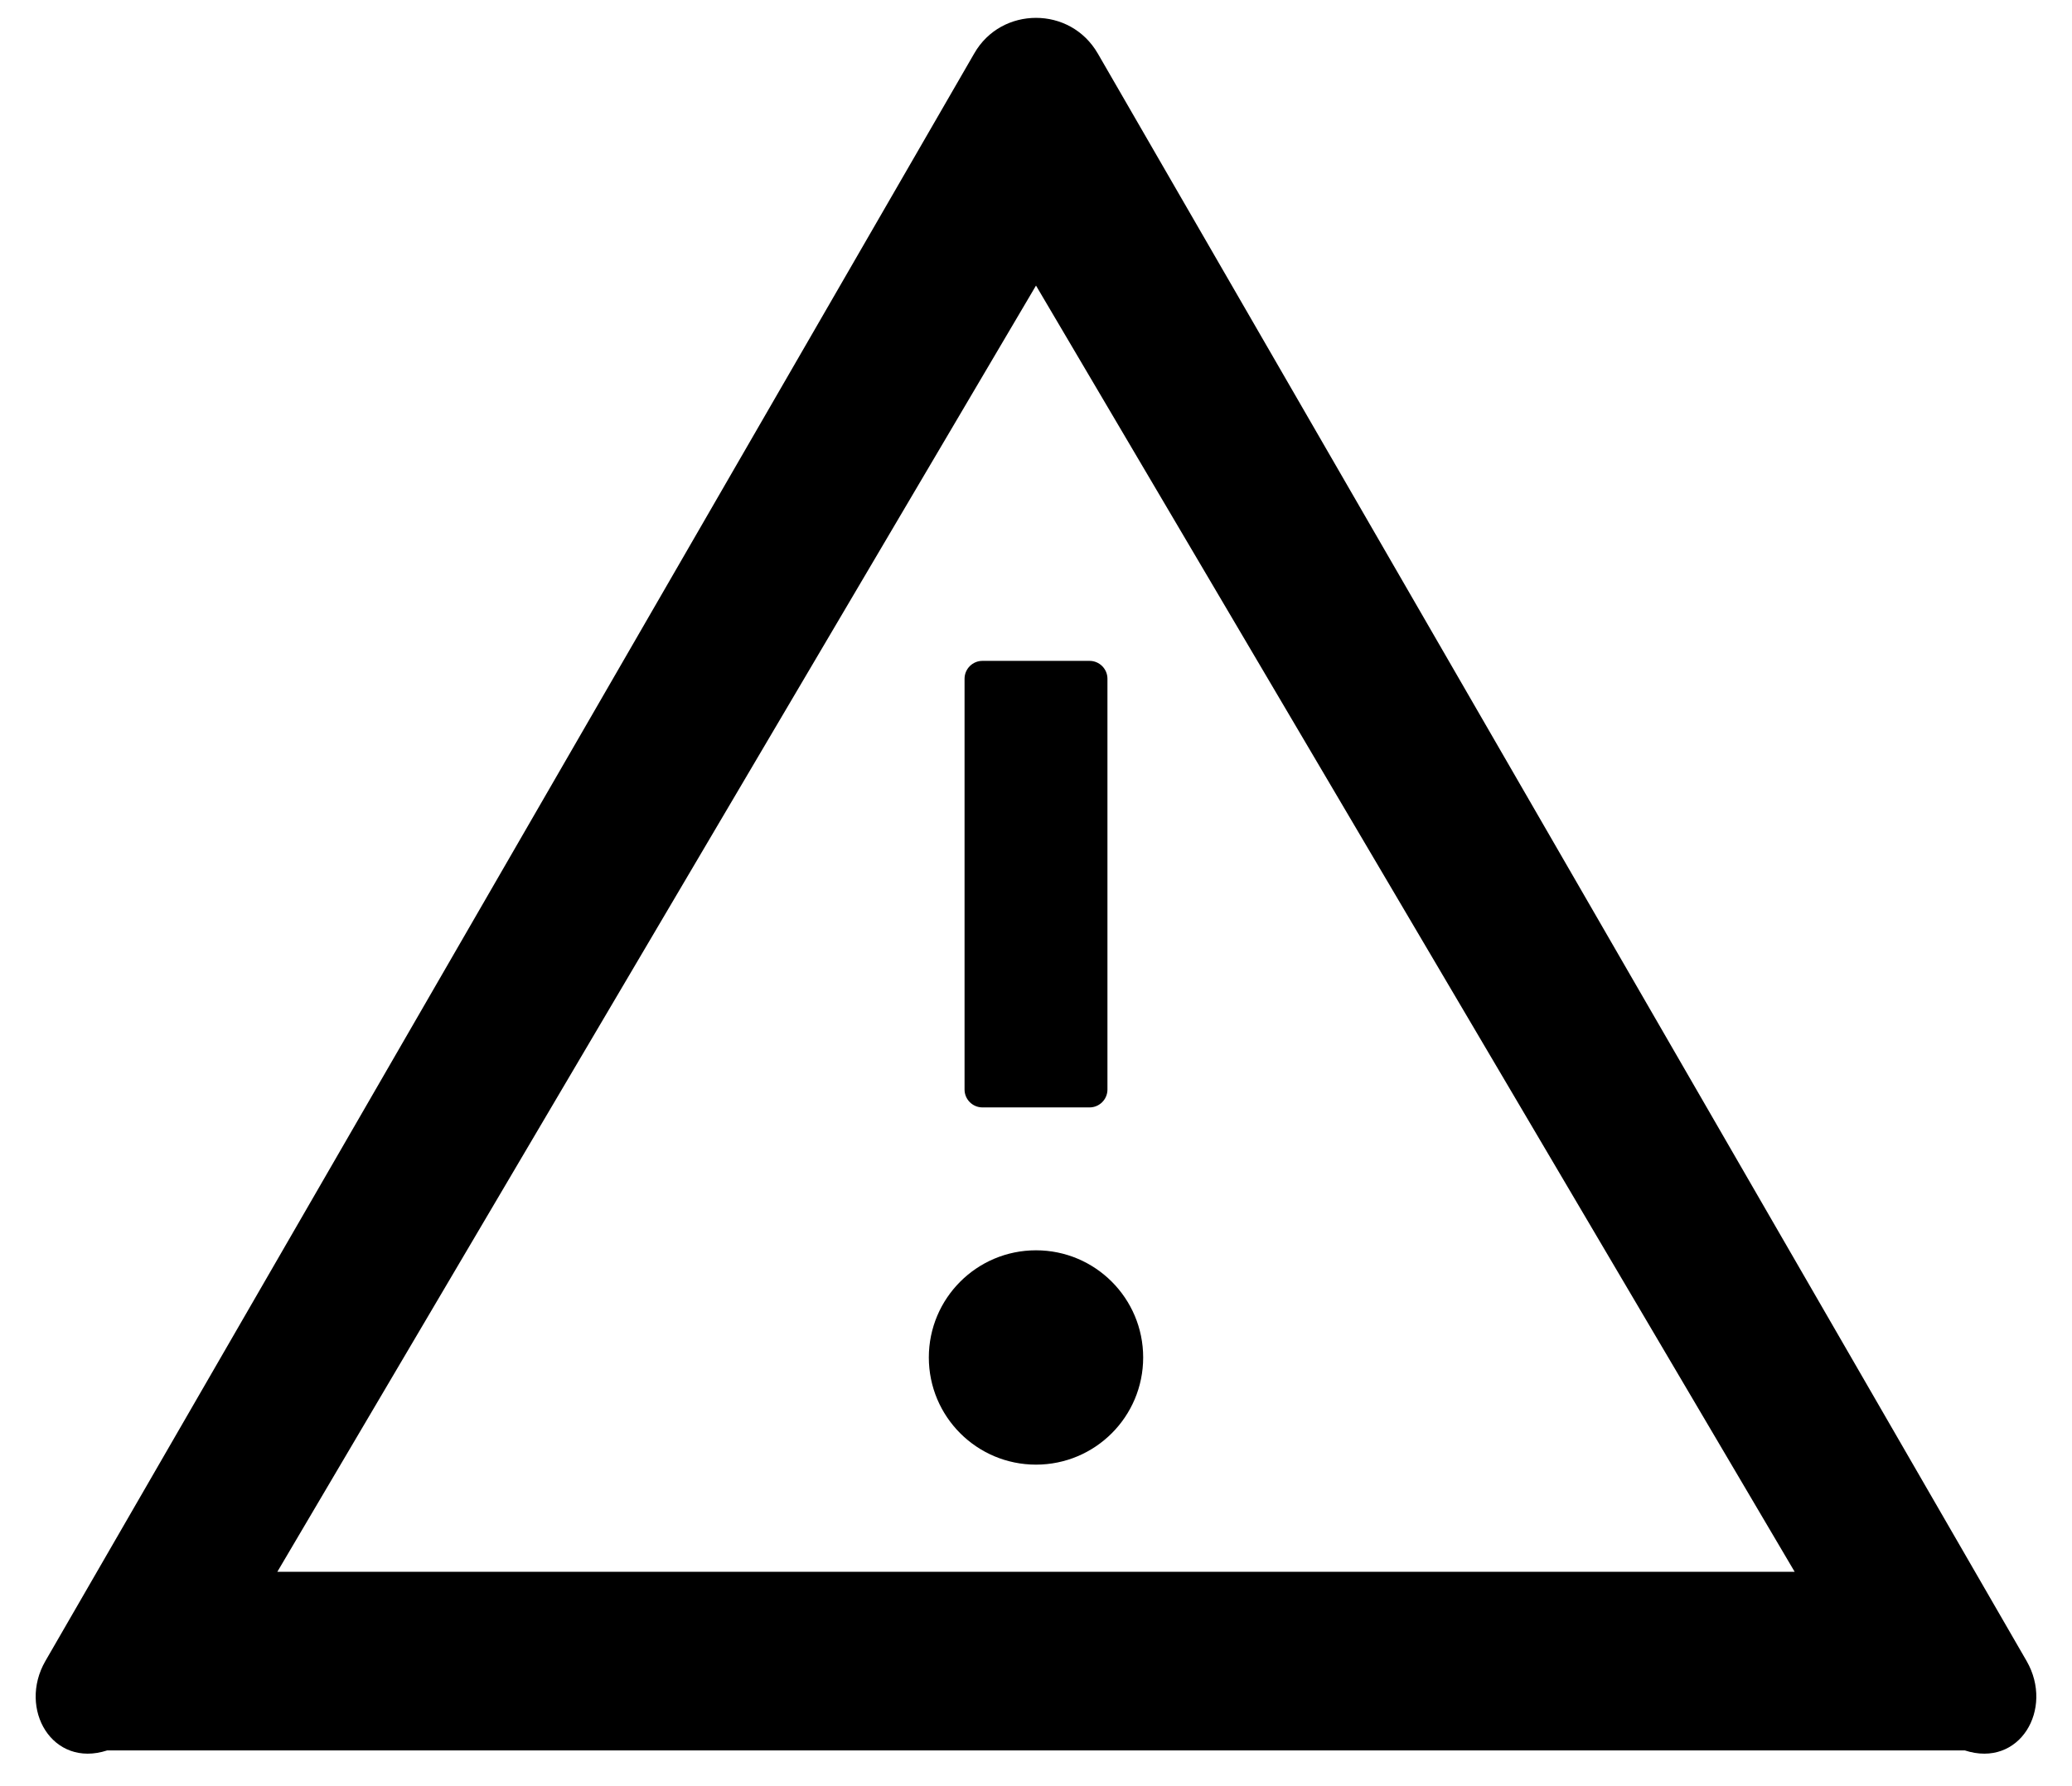 ﻿<?xml version="1.0" encoding="utf-8"?>
<svg version="1.1" xmlns:xlink="http://www.w3.org/1999/xlink" width="58px" height="50px" xmlns="http://www.w3.org/2000/svg">
  <defs>
    <pattern id="BGPattern" patternUnits="userSpaceOnUse" alignment="0 0" imageRepeat="None" />
    <mask fill="white" id="Clip2817">
      <path d="M 26 38  C 26 39.657  27.343 41  29 41  C 30.657 41  32 39.657  32 38  C 32 36.343  30.657 35  29 35  C 27.343 35  26 36.343  26 38  Z M 27.5 18.5  C 27.225 18.5  27 18.725  27 19  L 27 30.5  C 27 30.775  27.225 31  27.5 31  L 30.5 31  C 30.775 31  31 30.775  31 30.5  L 31 19  C 31 18.725  30.775 18.5  30.5 18.5  L 27.5 18.5  Z M 55 49  C 56.538 49.5  57.5 47.837  56.731 46.5  L 30.731 1.5  C 30.344 0.831  29.675 0.5  29 0.5  C 28.325 0.5  27.65 0.831  27.269 1.5  L 1.269 46.5  C 0.5 47.837  1.463 49.5  3 49  L 55 49  Z M 50.237 44  L 7.763 44  L 29 7.994  L 50.237 44  Z " fill-rule="evenodd" />
    </mask>
  </defs>
  <g>
    <path d="M 26 38  C 26 39.657  27.343 41  29 41  C 30.657 41  32 39.657  32 38  C 32 36.343  30.657 35  29 35  C 27.343 35  26 36.343  26 38  Z M 27.5 18.5  C 27.225 18.5  27 18.725  27 19  L 27 30.5  C 27 30.775  27.225 31  27.5 31  L 30.5 31  C 30.775 31  31 30.775  31 30.5  L 31 19  C 31 18.725  30.775 18.5  30.5 18.5  L 27.5 18.5  Z M 55 49  C 56.538 49.5  57.5 47.837  56.731 46.5  L 30.731 1.5  C 30.344 0.831  29.675 0.5  29 0.5  C 28.325 0.5  27.65 0.831  27.269 1.5  L 1.269 46.5  C 0.5 47.837  1.463 49.5  3 49  L 55 49  Z M 50.237 44  L 7.763 44  L 29 7.994  L 50.237 44  Z " fill-rule="nonzero" fill="rgba(0, 0, 0, 1)" stroke="none" class="fill" />
    <path d="M 26 38  C 26 39.657  27.343 41  29 41  C 30.657 41  32 39.657  32 38  C 32 36.343  30.657 35  29 35  C 27.343 35  26 36.343  26 38  Z " stroke-width="0" stroke-dasharray="0" stroke="rgba(255, 255, 255, 0)" fill="none" class="stroke" mask="url(#Clip2817)" />
    <path d="M 27.5 18.5  C 27.225 18.5  27 18.725  27 19  L 27 30.5  C 27 30.775  27.225 31  27.5 31  L 30.5 31  C 30.775 31  31 30.775  31 30.5  L 31 19  C 31 18.725  30.775 18.5  30.5 18.5  L 27.5 18.5  Z " stroke-width="0" stroke-dasharray="0" stroke="rgba(255, 255, 255, 0)" fill="none" class="stroke" mask="url(#Clip2817)" />
    <path d="M 55 49  C 56.538 49.5  57.5 47.837  56.731 46.5  L 30.731 1.5  C 30.344 0.831  29.675 0.5  29 0.5  C 28.325 0.5  27.65 0.831  27.269 1.5  L 1.269 46.5  C 0.5 47.837  1.463 49.5  3 49  L 55 49  Z " stroke-width="0" stroke-dasharray="0" stroke="rgba(255, 255, 255, 0)" fill="none" class="stroke" mask="url(#Clip2817)" />
    <path d="M 50.237 44  L 7.763 44  L 29 7.994  L 50.237 44  Z " stroke-width="0" stroke-dasharray="0" stroke="rgba(255, 255, 255, 0)" fill="none" class="stroke" mask="url(#Clip2817)" />
  </g>
</svg>